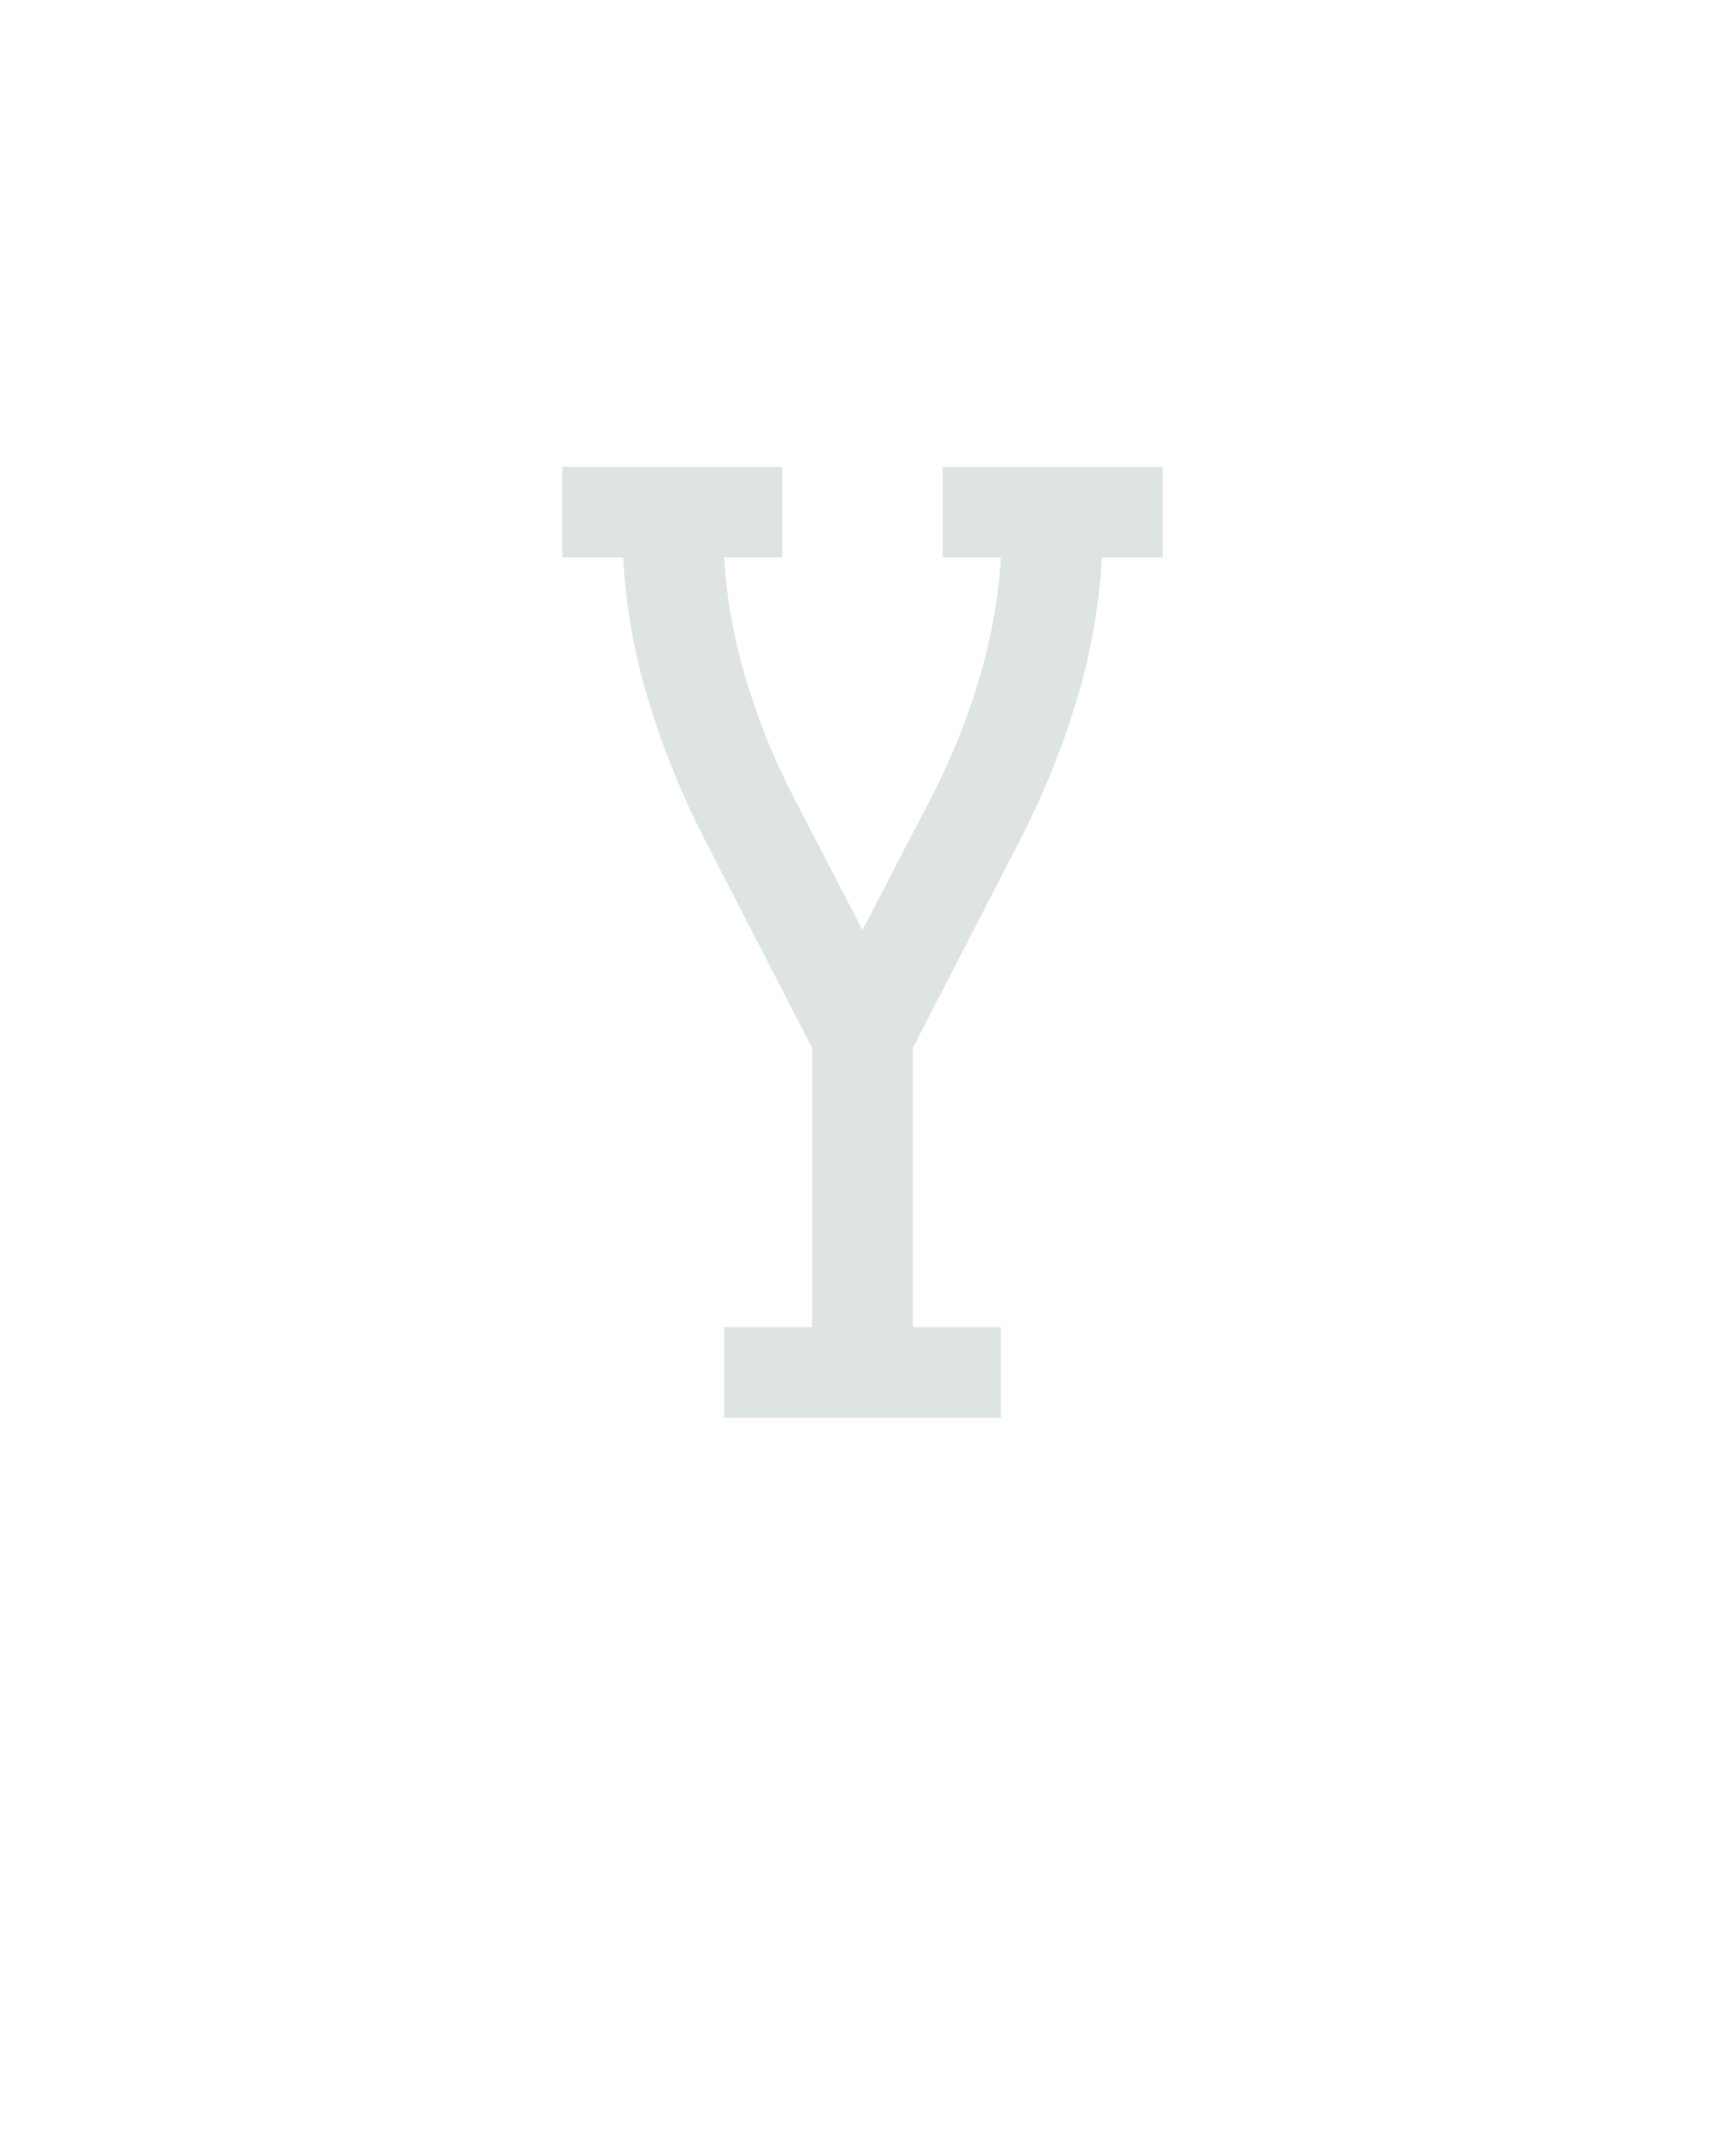 <svg xmlns="http://www.w3.org/2000/svg" height="160" viewBox="0 0 128 160" width="128"><defs><path d="M 143 0 L 143 -70 L 211 -70 L 211 -286 L 127 -449 Q 101 -500 84.5 -554.5 Q 68 -609 65 -665 L 18 -665 L 18 -735 L 188 -735 L 188 -665 L 143 -665 Q 146 -617 160 -570.5 Q 174 -524 196 -481 L 250 -377 L 304 -481 Q 326 -524 340 -570.5 Q 354 -617 357 -665 L 312 -665 L 312 -735 L 482 -735 L 482 -665 L 435 -665 Q 432 -609 415.5 -554.5 Q 399 -500 373 -449 L 289 -286 L 289 -70 L 357 -70 L 357 0 Z " id="path1"/></defs><g><g fill="#dee4e3" transform="translate(40 105.21) rotate(0)"><use href="#path1" transform="translate(0 0) scale(0.096)"/></g></g></svg>